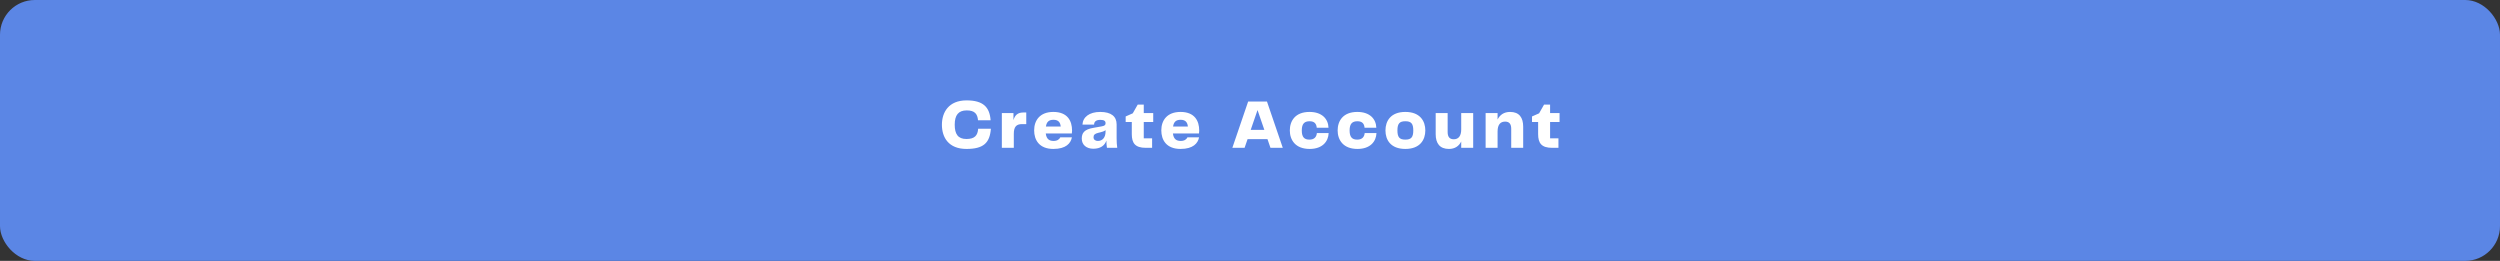 <svg width="575" height="60" viewBox="0 0 575 60" fill="none" xmlns="http://www.w3.org/2000/svg">
<rect x="0" y="0" width="575" height="60" fill="#333333" stroke="none"/>
<rect width="575" height="60" rx="8" fill="#5B86E5"/>
<path d="M222.288 34.256C226.192 34.256 227.648 32.88 227.904 29.616H224.976C224.864 31.168 224.176 31.968 222.272 31.968C220.352 31.968 219.584 30.848 219.584 28.688C219.584 26.496 220.416 25.392 222.352 25.392C224.208 25.392 224.816 26.224 224.944 27.664H227.84C227.616 24.608 226.112 23.088 222.304 23.088C218.192 23.088 216.64 25.84 216.64 28.688C216.64 31.616 218.176 34.256 222.288 34.256ZM235.368 25.872C234.072 25.872 233.416 26.496 233.096 27.632V26H230.424V34H233.176V30.8C233.176 29.184 233.736 28.544 235.064 28.544H236.04V25.872H235.368ZM242.334 32.416C241.31 32.416 240.686 31.984 240.526 30.704H246.526C246.558 30.528 246.574 30.288 246.574 30.032C246.574 27.808 245.534 25.744 242.27 25.744C239.198 25.744 237.854 27.664 237.854 29.984C237.854 32.176 239.006 34.256 242.27 34.256C245.182 34.256 246.27 32.96 246.542 31.584H243.87C243.646 32.064 243.15 32.416 242.334 32.416ZM242.302 27.552C243.374 27.552 243.87 28.096 243.966 29.104H240.558C240.734 27.952 241.31 27.552 242.302 27.552ZM251.463 34.208C253.079 34.208 254.071 33.504 254.471 32.336C254.471 32.992 254.519 33.536 254.599 34H256.967C256.871 33.344 256.823 32.64 256.823 31.792V28.608C256.823 26.784 255.575 25.744 253.047 25.744C250.519 25.744 249.047 26.96 248.967 28.656H251.639C251.655 27.952 252.119 27.568 253.079 27.568C253.991 27.568 254.279 27.856 254.279 28.336C254.279 28.752 254.087 28.944 253.351 29.072L251.543 29.392C249.335 29.76 248.807 30.608 248.807 31.888C248.807 33.296 249.863 34.208 251.463 34.208ZM252.503 32.416C251.943 32.416 251.511 32.128 251.511 31.568C251.511 31.024 251.799 30.752 252.567 30.56L253.031 30.448C253.527 30.32 253.895 30.224 254.279 29.936V30.24C254.279 31.68 253.543 32.416 252.503 32.416ZM263.528 34H264.984V31.824H263.064V28.064H265.24V26H263.064V24.064H261.672L260.536 26.064L258.904 26.784V28.064H260.312V30.848C260.312 32.912 261.08 34 263.528 34ZM271.58 32.416C270.556 32.416 269.932 31.984 269.772 30.704H275.772C275.804 30.528 275.82 30.288 275.82 30.032C275.82 27.808 274.78 25.744 271.516 25.744C268.444 25.744 267.1 27.664 267.1 29.984C267.1 32.176 268.252 34.256 271.516 34.256C274.428 34.256 275.516 32.96 275.788 31.584H273.116C272.892 32.064 272.396 32.416 271.58 32.416ZM271.548 27.552C272.62 27.552 273.116 28.096 273.212 29.104H269.804C269.98 27.952 270.556 27.552 271.548 27.552ZM292.207 34H295.039L291.407 23.36H287.071L283.439 34H286.255L286.943 32H291.519L292.207 34ZM287.663 29.872L289.231 25.312L290.799 29.872H287.663ZM296.659 30C296.659 32.16 297.907 34.256 301.219 34.256C304.195 34.256 305.523 32.512 305.587 30.608H302.883C302.787 31.488 302.307 32.112 301.171 32.112C300.035 32.112 299.411 31.6 299.411 30C299.411 28.4 300.067 27.888 301.219 27.888C302.291 27.888 302.771 28.432 302.851 29.376H305.555C305.491 27.376 304.083 25.744 301.187 25.744C297.875 25.744 296.659 27.84 296.659 30ZM307.657 30C307.657 32.16 308.905 34.256 312.217 34.256C315.193 34.256 316.521 32.512 316.585 30.608H313.881C313.785 31.488 313.305 32.112 312.169 32.112C311.033 32.112 310.409 31.6 310.409 30C310.409 28.4 311.065 27.888 312.217 27.888C313.289 27.888 313.769 28.432 313.849 29.376H316.553C316.489 27.376 315.081 25.744 312.185 25.744C308.873 25.744 307.657 27.84 307.657 30ZM323.232 34.256C326.624 34.256 327.824 32.144 327.824 30C327.824 27.856 326.624 25.744 323.232 25.744C319.84 25.744 318.656 27.856 318.656 30C318.656 32.16 319.84 34.256 323.232 34.256ZM321.408 30C321.408 28.4 321.92 27.888 323.232 27.888C324.544 27.888 325.056 28.4 325.056 30C325.056 31.6 324.544 32.112 323.232 32.112C321.92 32.112 321.408 31.6 321.408 30ZM336.079 26V29.76C336.079 31.296 335.439 32.032 334.367 32.032C333.391 32.032 332.959 31.456 332.959 30.384V26H330.207V30.864C330.207 32.96 331.151 34.256 333.247 34.256C334.655 34.256 335.567 33.584 336.079 32.544V34H338.831V26H336.079ZM347.324 25.744C345.9 25.744 344.972 26.432 344.444 27.488V26H341.692V34H344.444V30.24C344.444 28.672 345.084 27.968 346.188 27.968C347.148 27.968 347.58 28.544 347.58 29.6V34H350.332V29.136C350.332 27.04 349.42 25.744 347.324 25.744ZM356.986 34H358.442V31.824H356.522V28.064H358.698V26H356.522V24.064H355.13L353.994 26.064L352.362 26.784V28.064H353.77V30.848C353.77 32.912 354.538 34 356.986 34Z" fill="white"/>
</svg>
